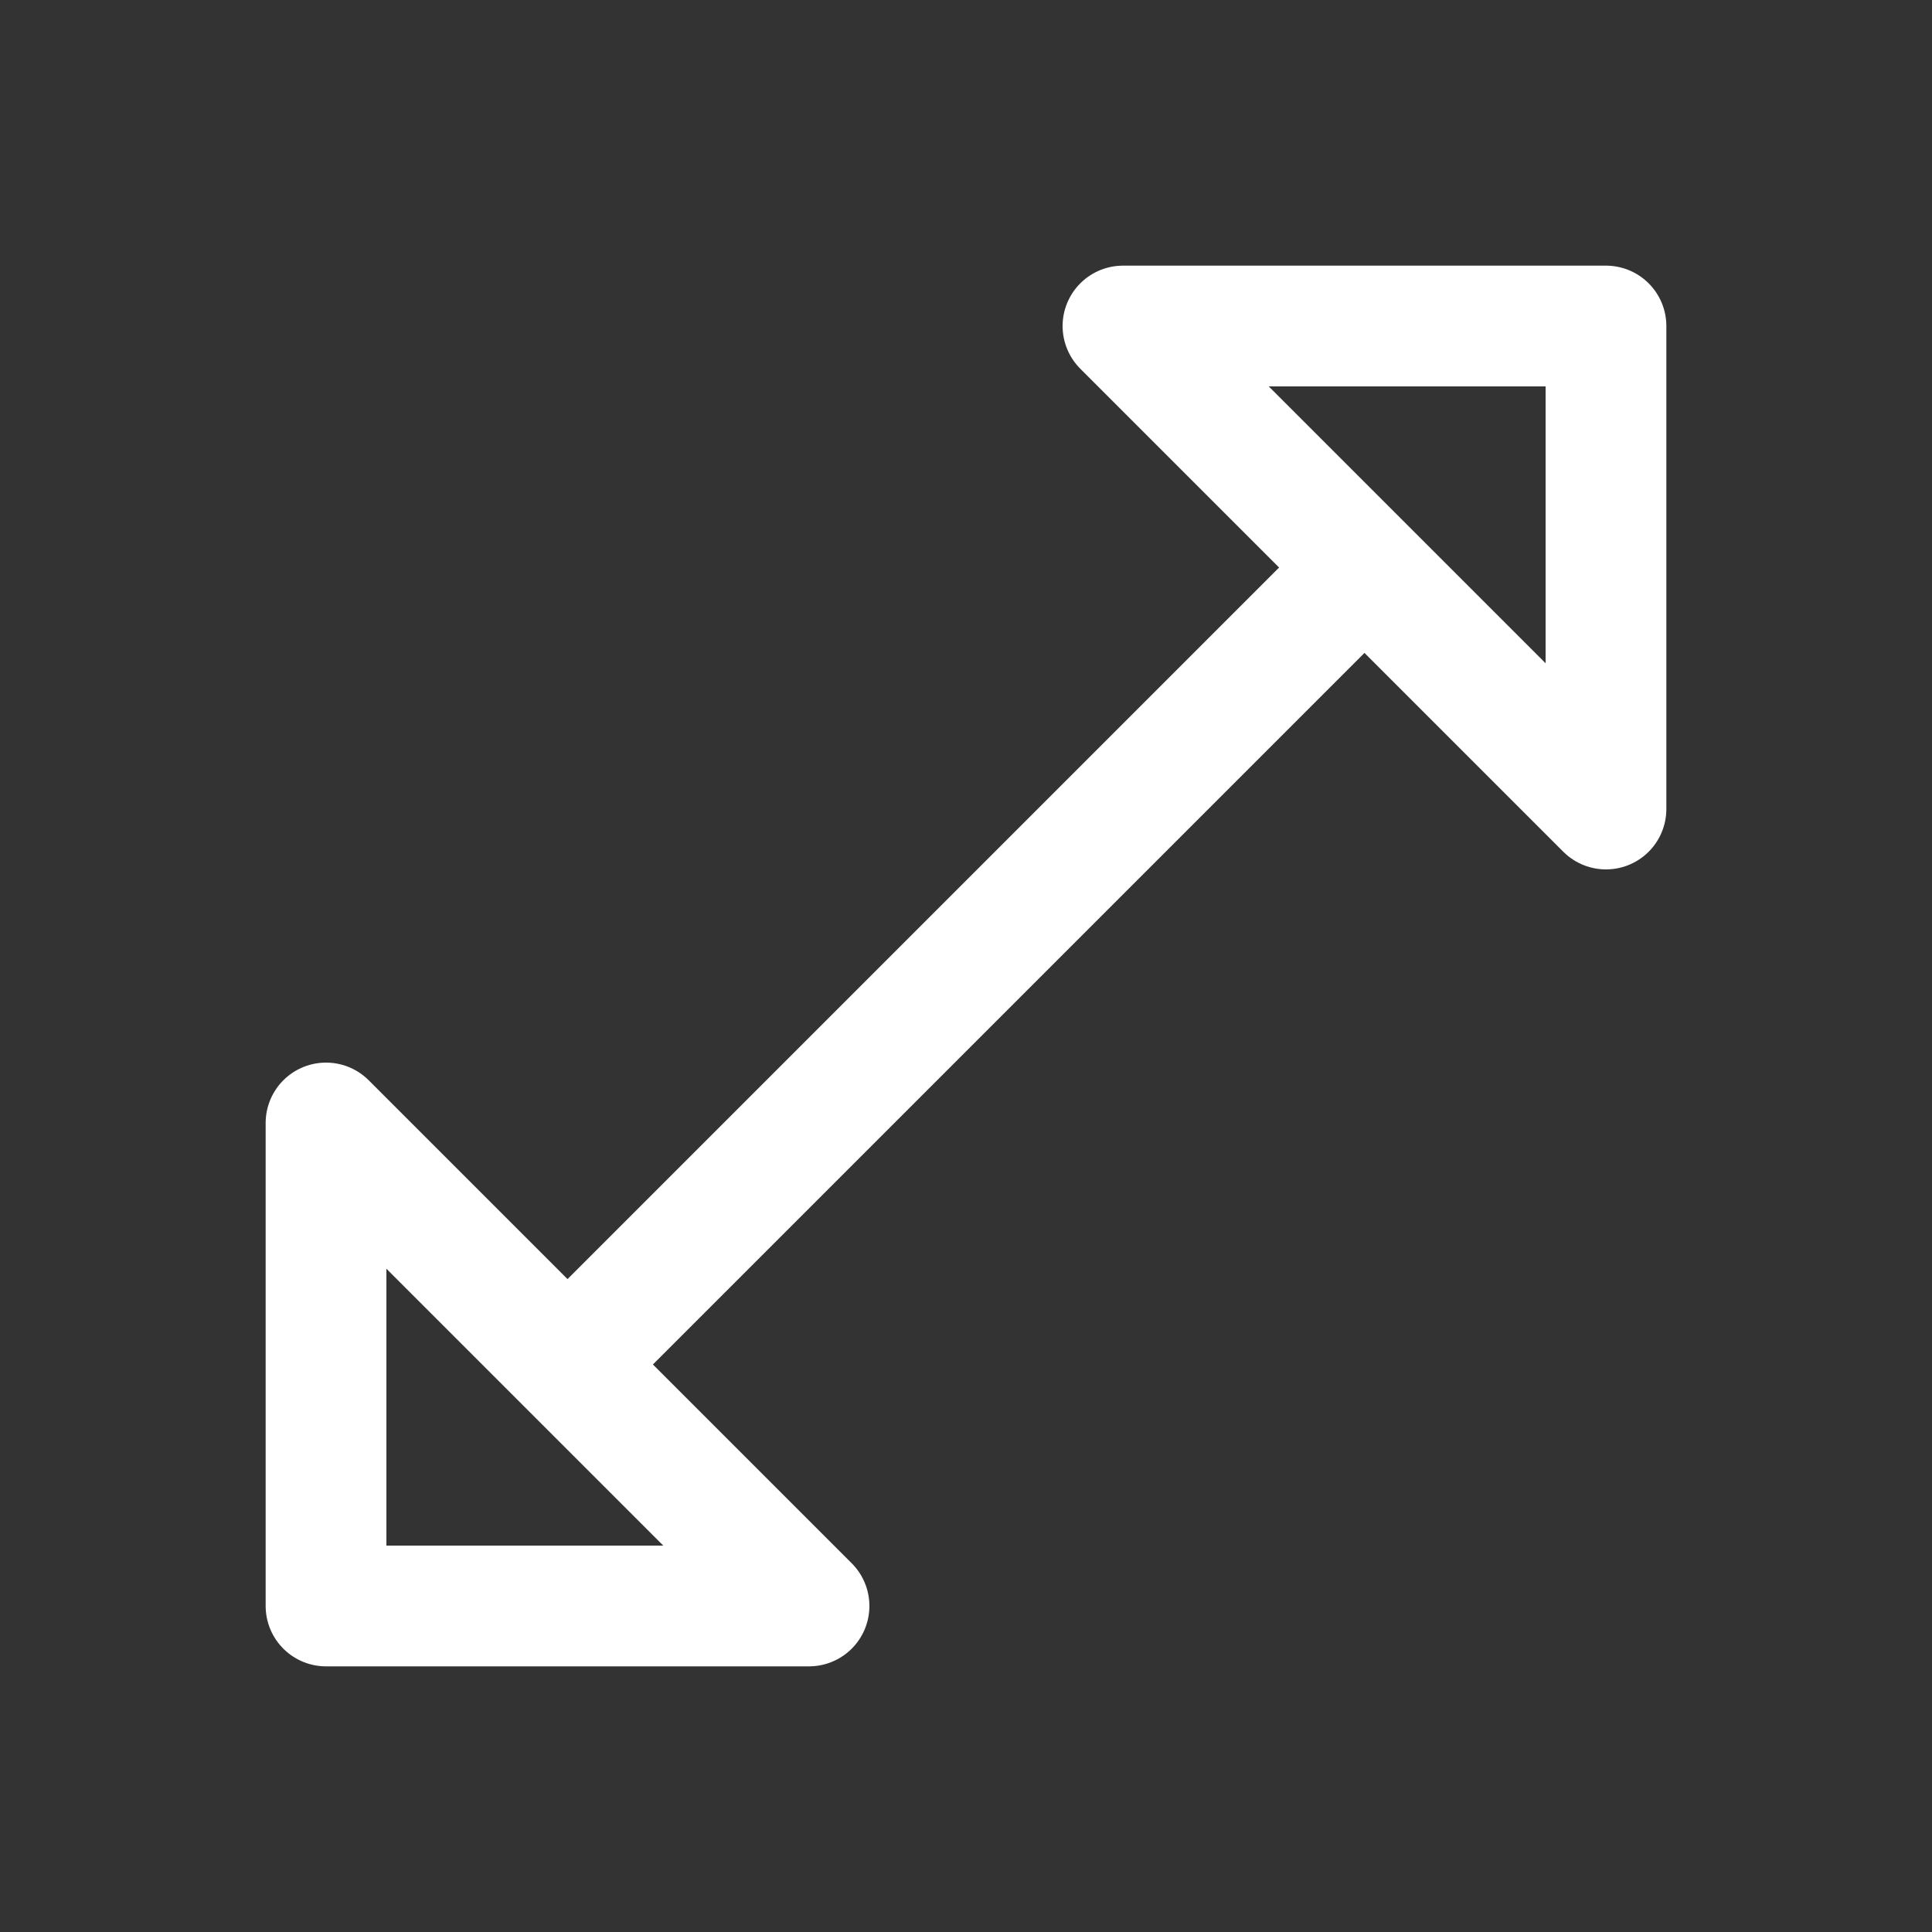 <svg xmlns="http://www.w3.org/2000/svg" width="48" height="48" fill="none" stroke="#fff" stroke-width="3"
     stroke-linejoin="round">
    <rect width="100%" height="100%" fill="#333333" stroke="none"/>
    <path d="M39.9 20.1l-12-12h12zM8.1 27.9l12 12h-12z"/>
    <path d="M33.192 14.808L14.808 33.192" stroke-linecap="round"/>
</svg>